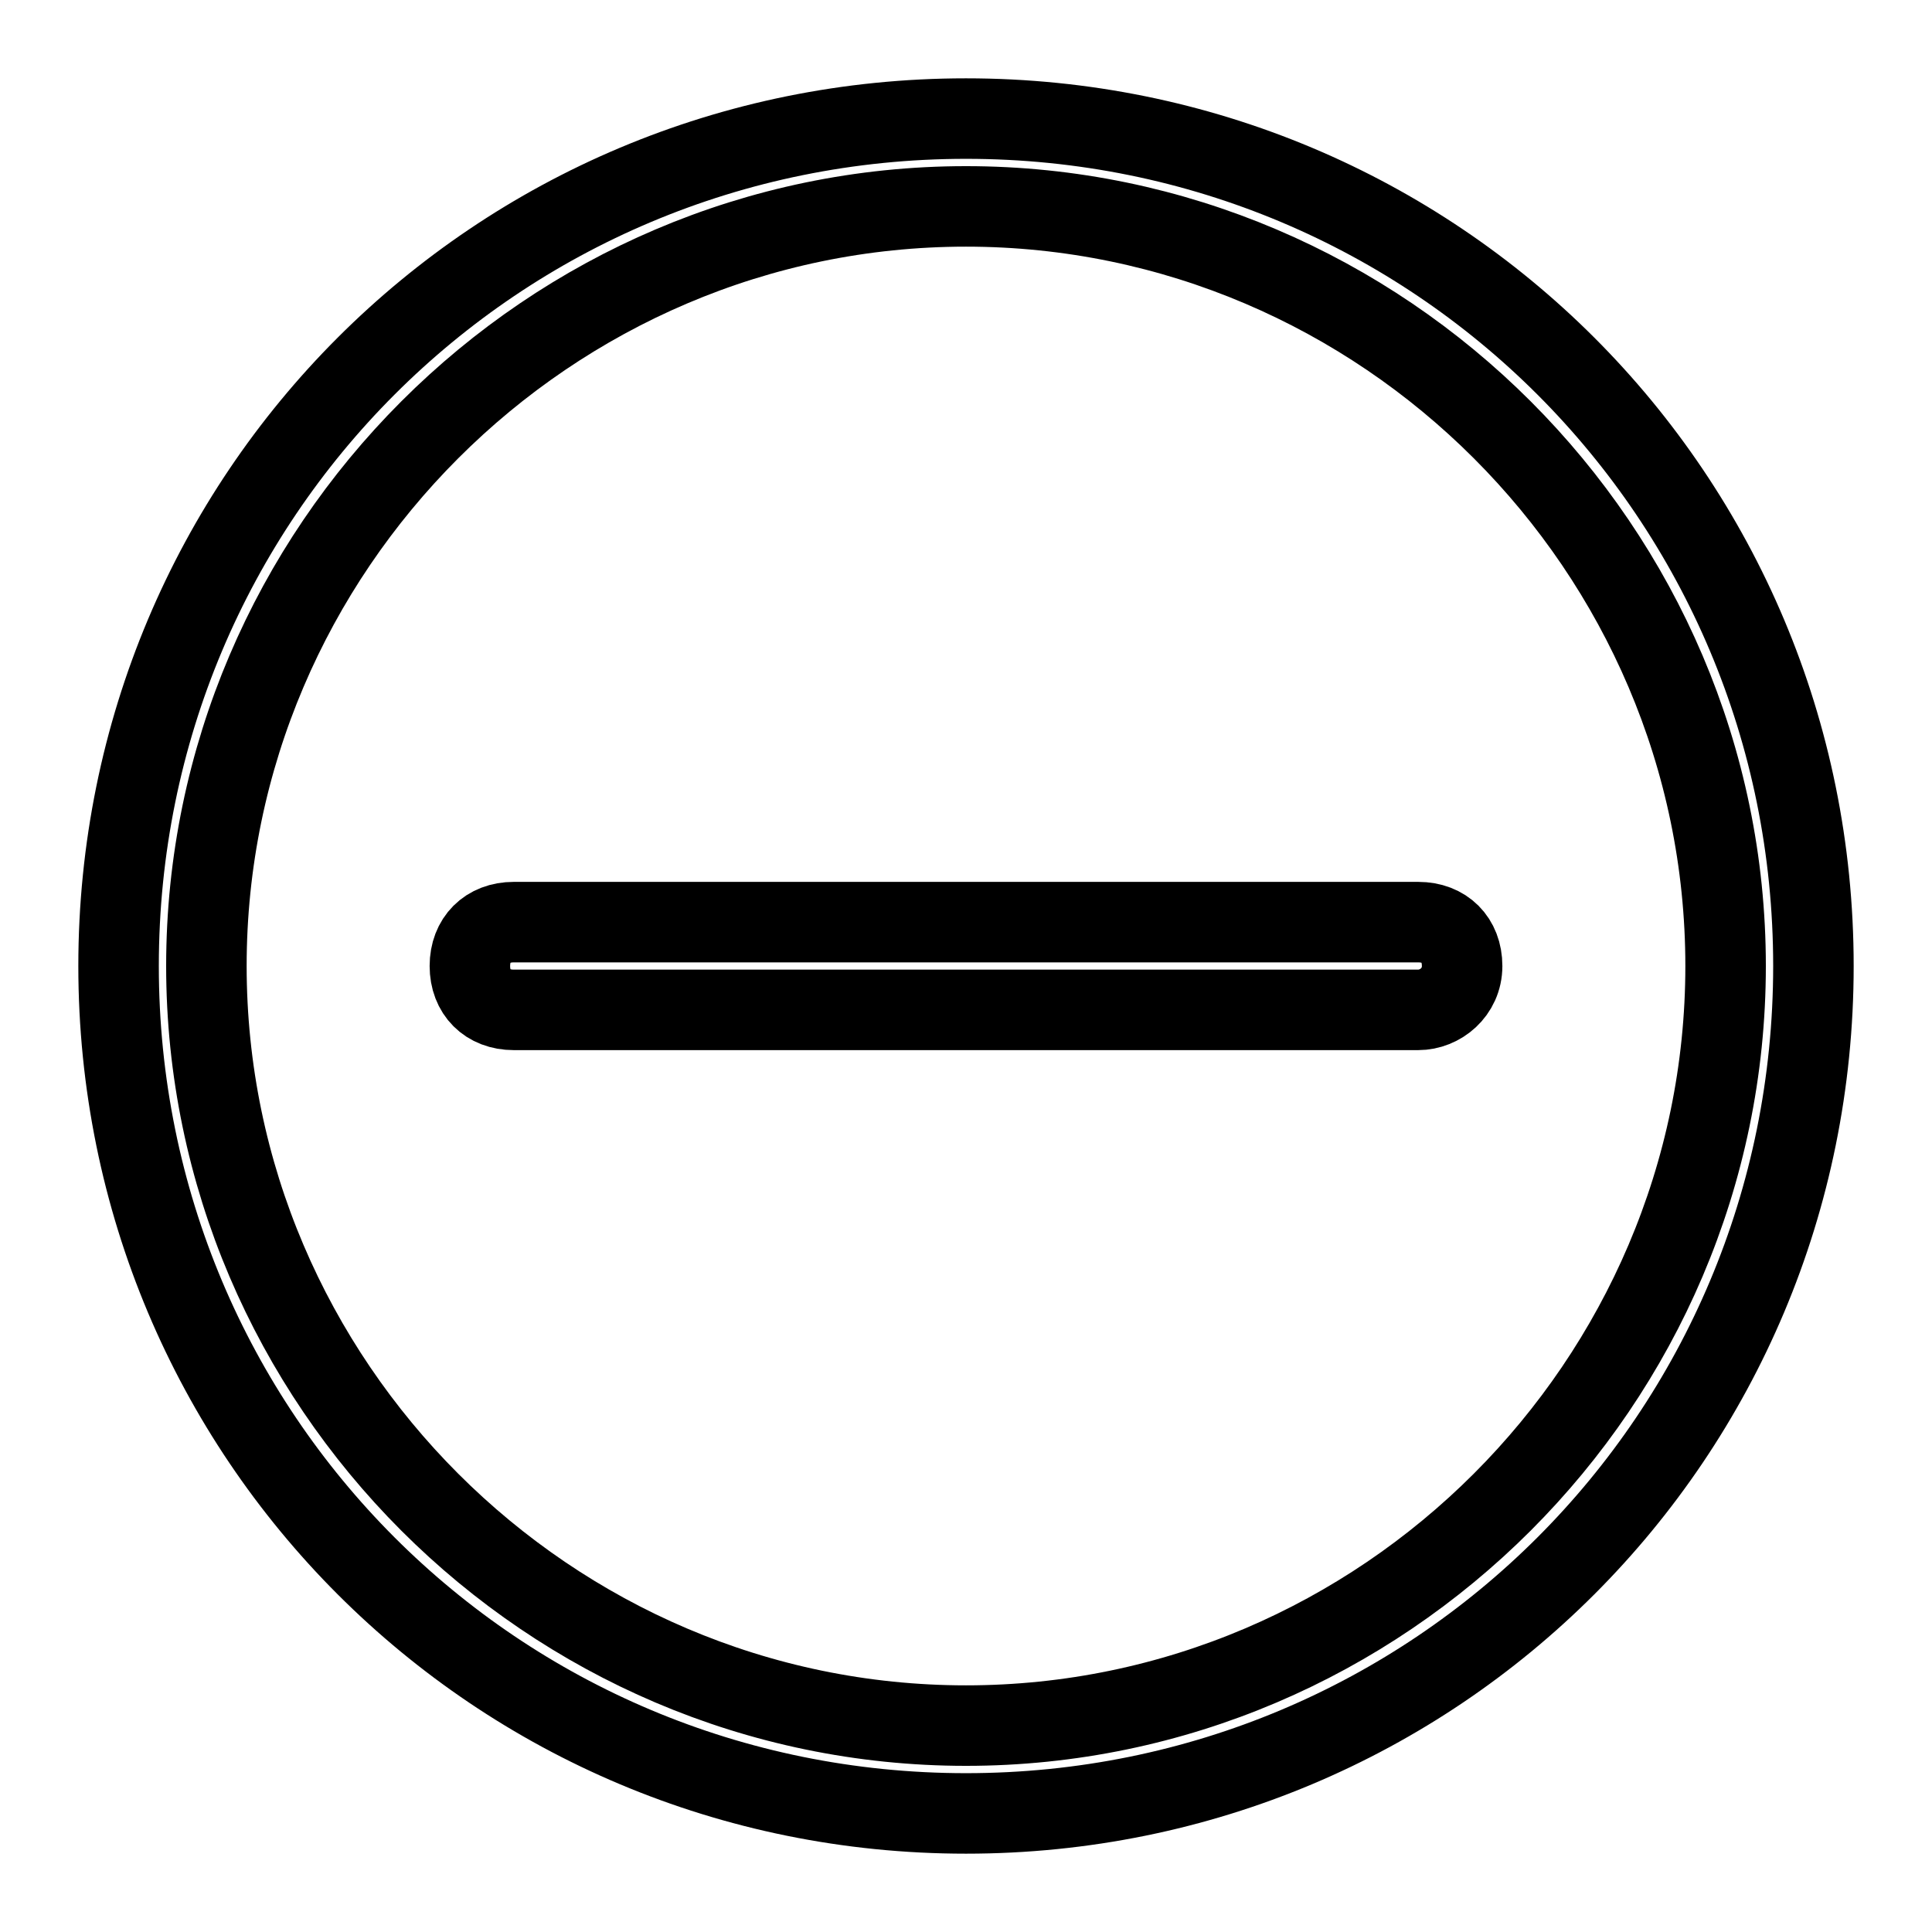 <svg
  xmlns="http://www.w3.org/2000/svg"
  width="24"
  height="24"
  viewBox="0 0 24 24"
  fill="none"
  stroke="currentColor"
  stroke-width="1"
>
  <path d="M12 2.564c5.182 0 9.436 4.255 9.436 9.436S17.181 21.436 12 21.436 2.564 17.181 2.564 12 6.819 2.564 12 2.564zm0-1.091C6.164 1.473 1.473 6.164 1.473 12S6.164 22.527 12 22.527 22.527 17.836 22.527 12 17.836 1.473 12 1.473z" />
  <path d="M17.618 12.545H6.382c-.327 0-.545-.218-.545-.545s.218-.545.545-.545h11.236c.327 0 .545.218.545.545s-.273.545-.545.545z" />
</svg>
